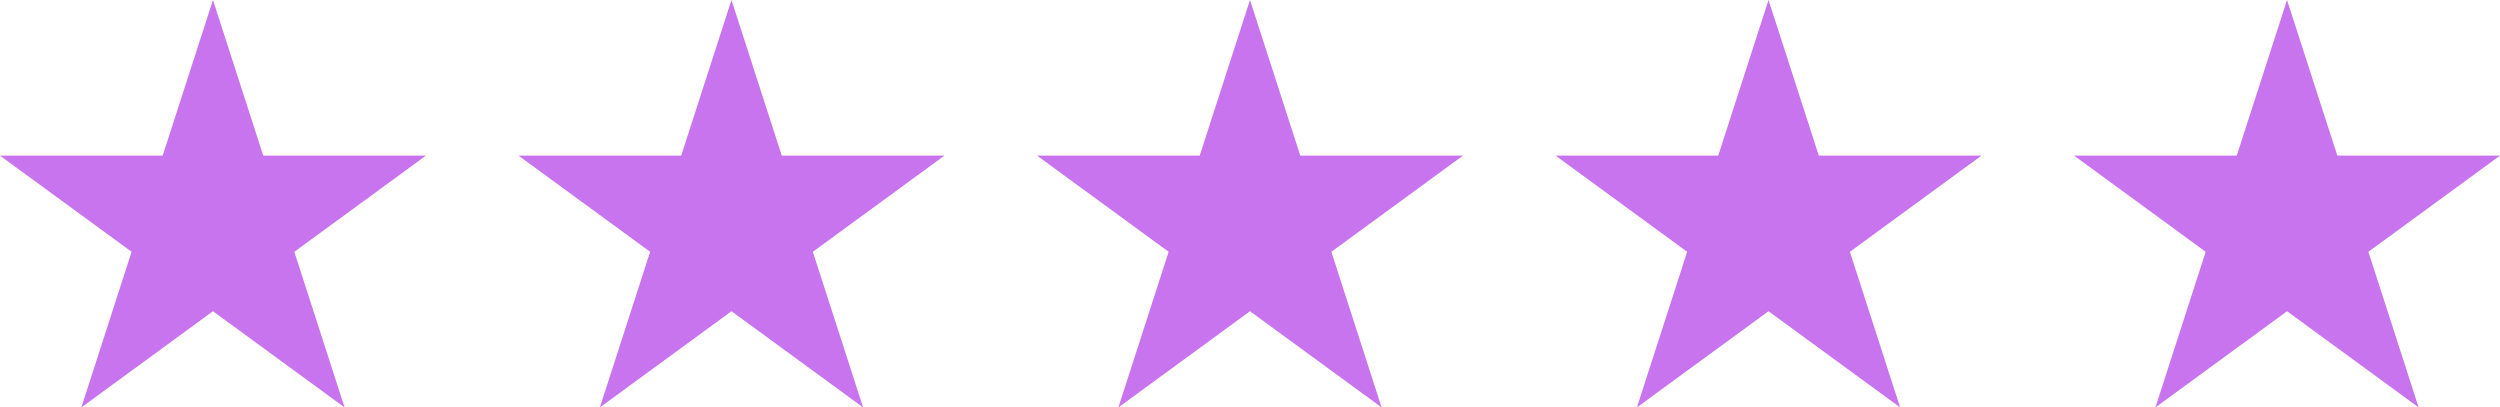 <svg width="135" height="22" viewBox="0 0 135 22" fill="none" xmlns="http://www.w3.org/2000/svg">
<path d="M11.5 0L14.215 8.403H23L15.893 13.597L18.607 22L11.5 16.806L4.393 22L7.107 13.597L0 8.403H8.785L11.5 0Z" fill="#C774EE"/>
<path d="M39.5 0L42.215 8.403H51L43.893 13.597L46.607 22L39.5 16.806L32.393 22L35.107 13.597L28 8.403H36.785L39.5 0Z" fill="#C774EE"/>
<path d="M67.5 0L70.215 8.403H79L71.893 13.597L74.607 22L67.5 16.806L60.393 22L63.107 13.597L56 8.403H64.785L67.5 0Z" fill="#C774EE"/>
<path d="M95.5 0L98.215 8.403H107L99.893 13.597L102.607 22L95.5 16.806L88.393 22L91.107 13.597L84 8.403H92.785L95.5 0Z" fill="#C774EE"/>
<path d="M123.5 0L126.215 8.403H135L127.893 13.597L130.607 22L123.5 16.806L116.393 22L119.107 13.597L112 8.403H120.785L123.5 0Z" fill="#C774EE"/>
</svg>
